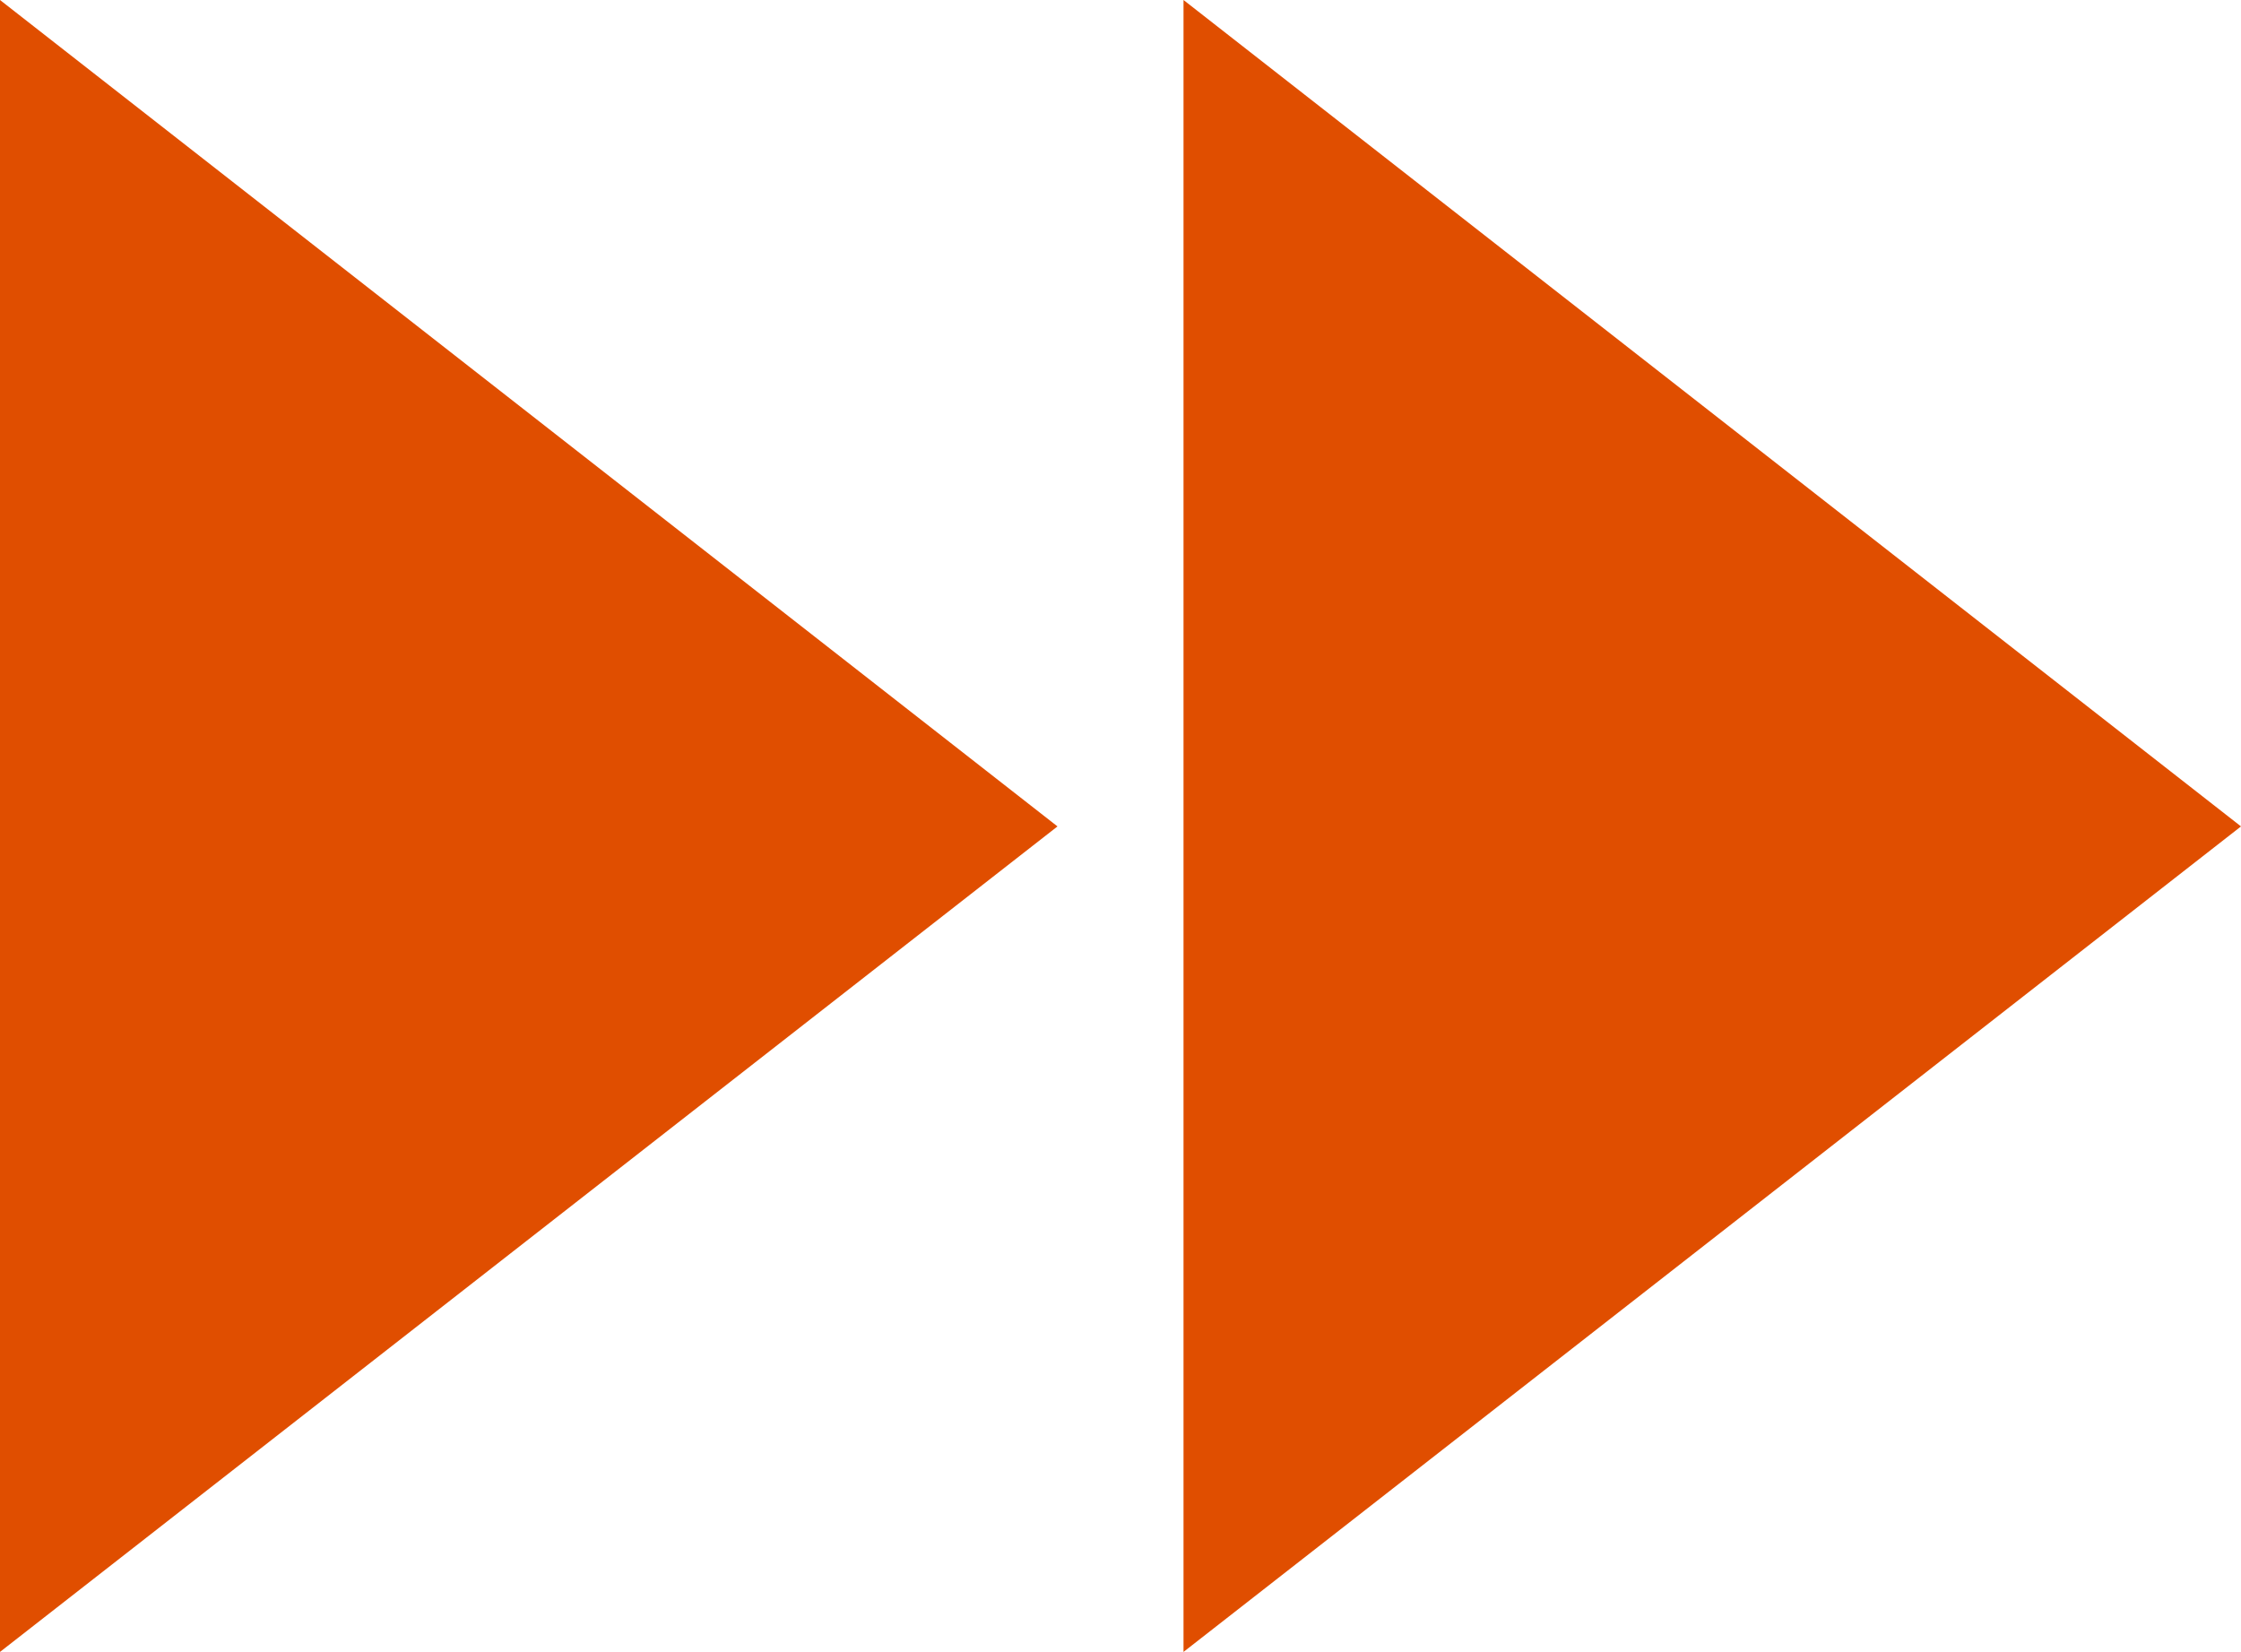 <?xml version="1.0" encoding="utf-8"?>
<!-- Generator: Adobe Illustrator 26.3.1, SVG Export Plug-In . SVG Version: 6.00 Build 0)  -->
<svg version="1.1" id="Layer_1" xmlns="http://www.w3.org/2000/svg" xmlns:xlink="http://www.w3.org/1999/xlink" x="0px" y="0px"
	 viewBox="0 0 245.4 180.9" style="enable-background:new 0 0 245.4 180.9;" xml:space="preserve">
<style type="text/css">
	.st0{fill:#e04e00;}
</style>
<polygon class="st0" points="0,0 0,180.9 115.8,90.5 "/>
<polygon class="st0" points="129.6,0 129.6,180.9 245.4,90.5 "/>
</svg>
